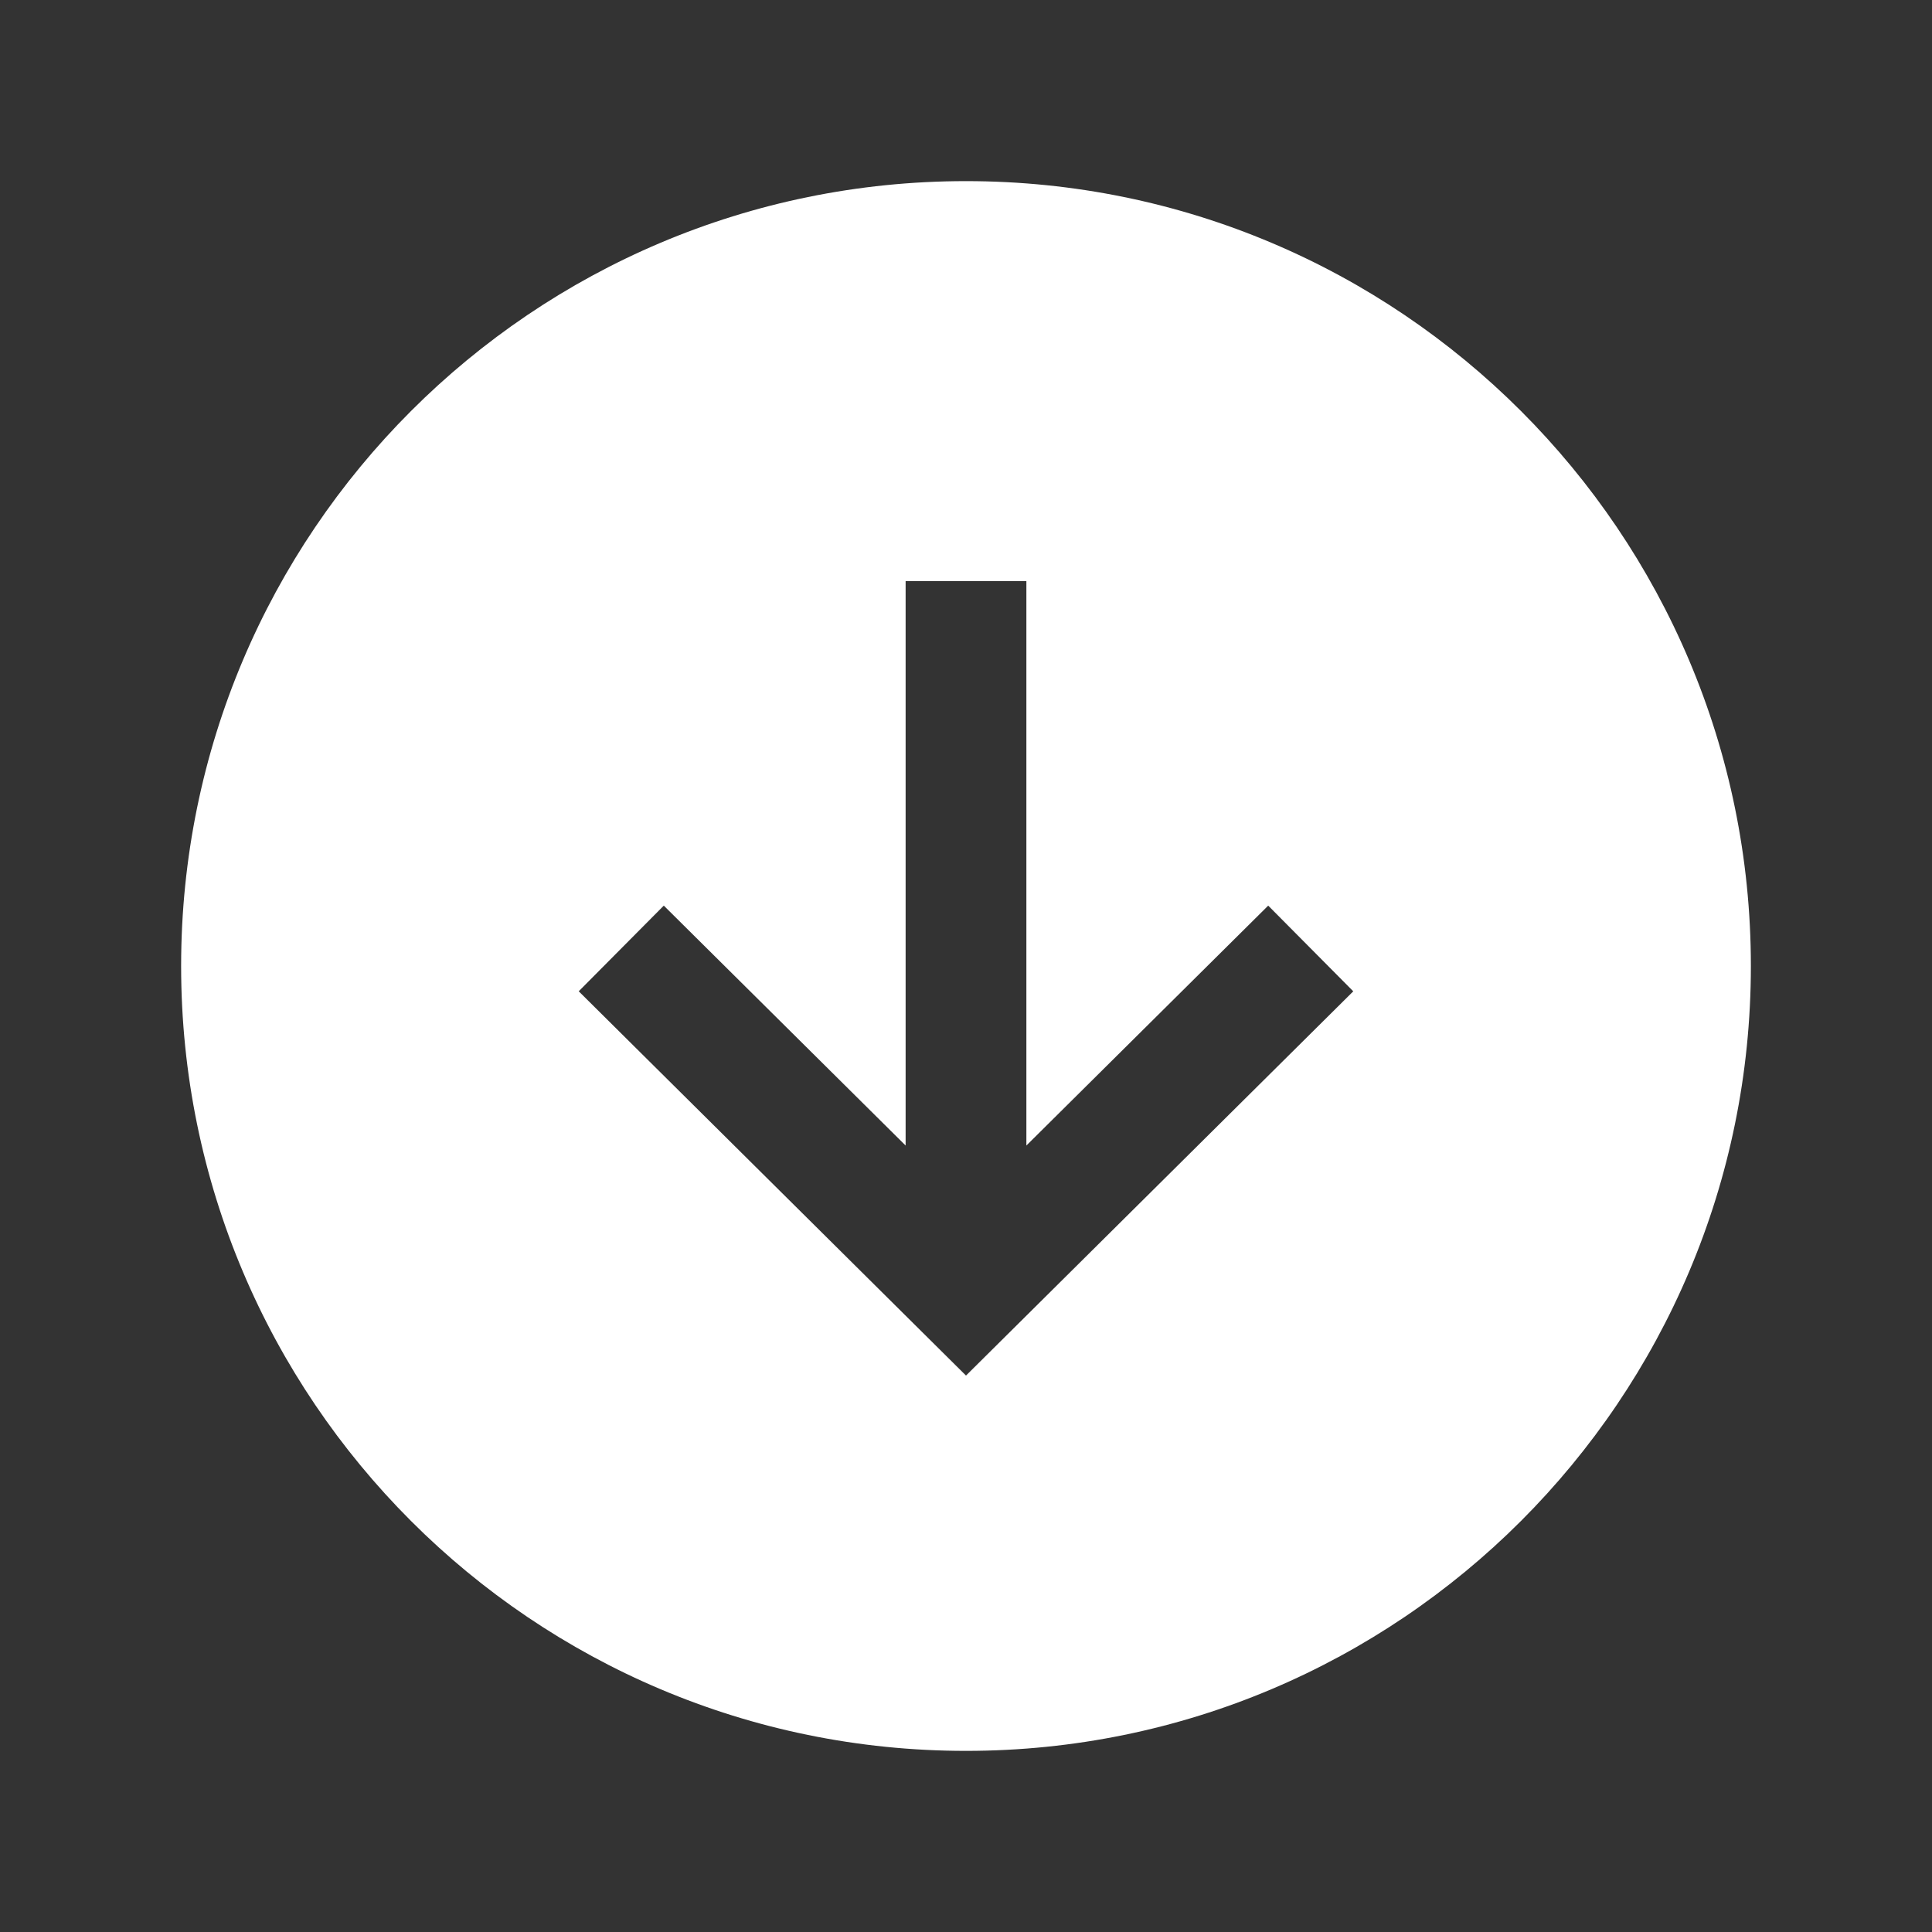 <svg xmlns="http://www.w3.org/2000/svg" width="512" height="512"><rect width="100%" height="100%" fill="#333333" stroke="none"/><rect id="backgroundrect" width="100%" height="100%" x="0" y="0" fill="none" stroke="none"/><title>ionicons-v5-a</title><g class="currentLayer" style=""><title>Layer 1</title><path d="M256,464c114.87,0,208-93.13,208-208S370.87,48,256,48,48,141.13,48,256,141.13,464,256,464ZM175.91,240,240,303.58V154h32V303.58L336.09,240l22.54,22.71L256,364.54,153.37,262.7Z" id="svg_1" class="selected" fill="#ffffff" fill-opacity="1"/></g></svg>
